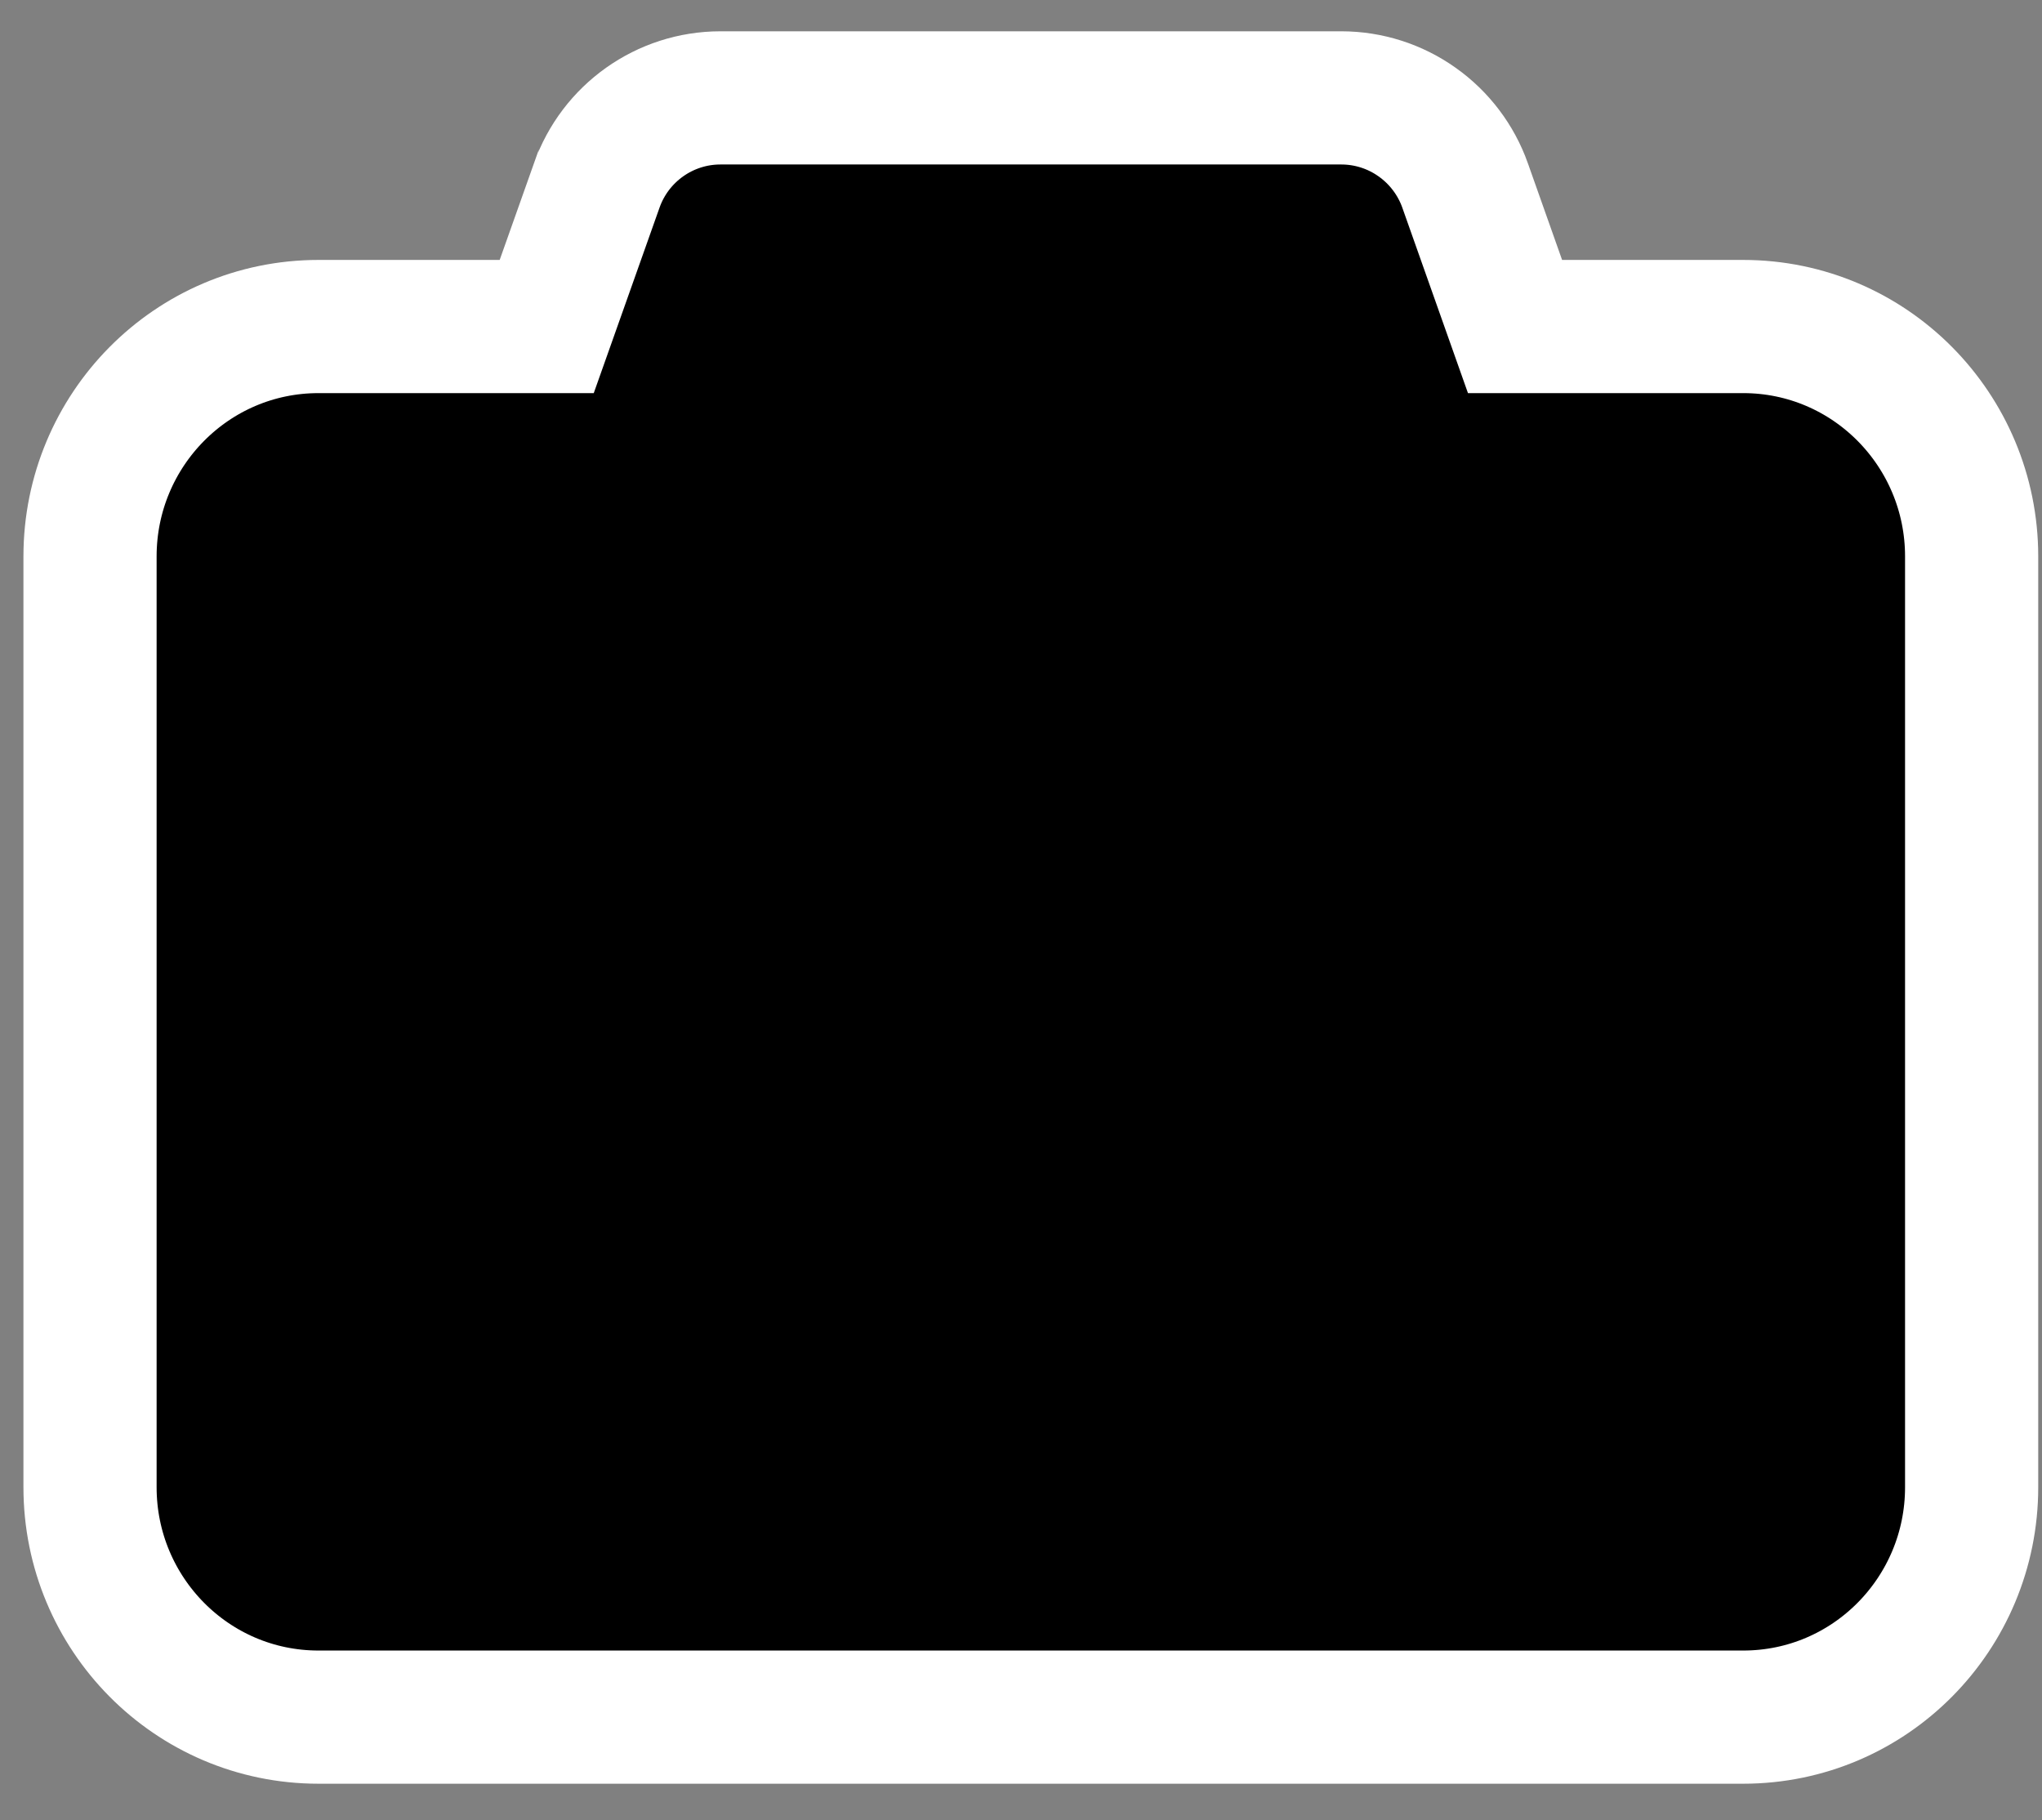 <svg width="46" height="41" viewBox="0 0 46 41" fill="currentColor" xmlns="http://www.w3.org/2000/svg">
<rect x="0" y="0" width="46" height="41" fill="#808080" stroke="none"/>
<path d="M33.005 4.18L33.004 4.176C32.799 3.601 32.422 3.102 31.922 2.749C31.424 2.395 30.827 2.205 30.215 2.205C30.214 2.205 30.214 2.205 30.214 2.205H16.229C14.975 2.205 13.858 2.999 13.442 4.18C13.442 4.181 13.442 4.182 13.441 4.183L12.316 7.355H7.175C4.32 7.355 2.028 9.685 2.028 12.533V33.5C2.028 36.349 4.32 38.678 7.175 38.678H39.268C42.123 38.678 44.415 36.349 44.415 33.5V12.533C44.415 9.685 42.123 7.355 39.268 7.355H34.129L33.005 4.18Z" fill="currentColor" stroke="white" stroke-width="3"/>
</svg>
